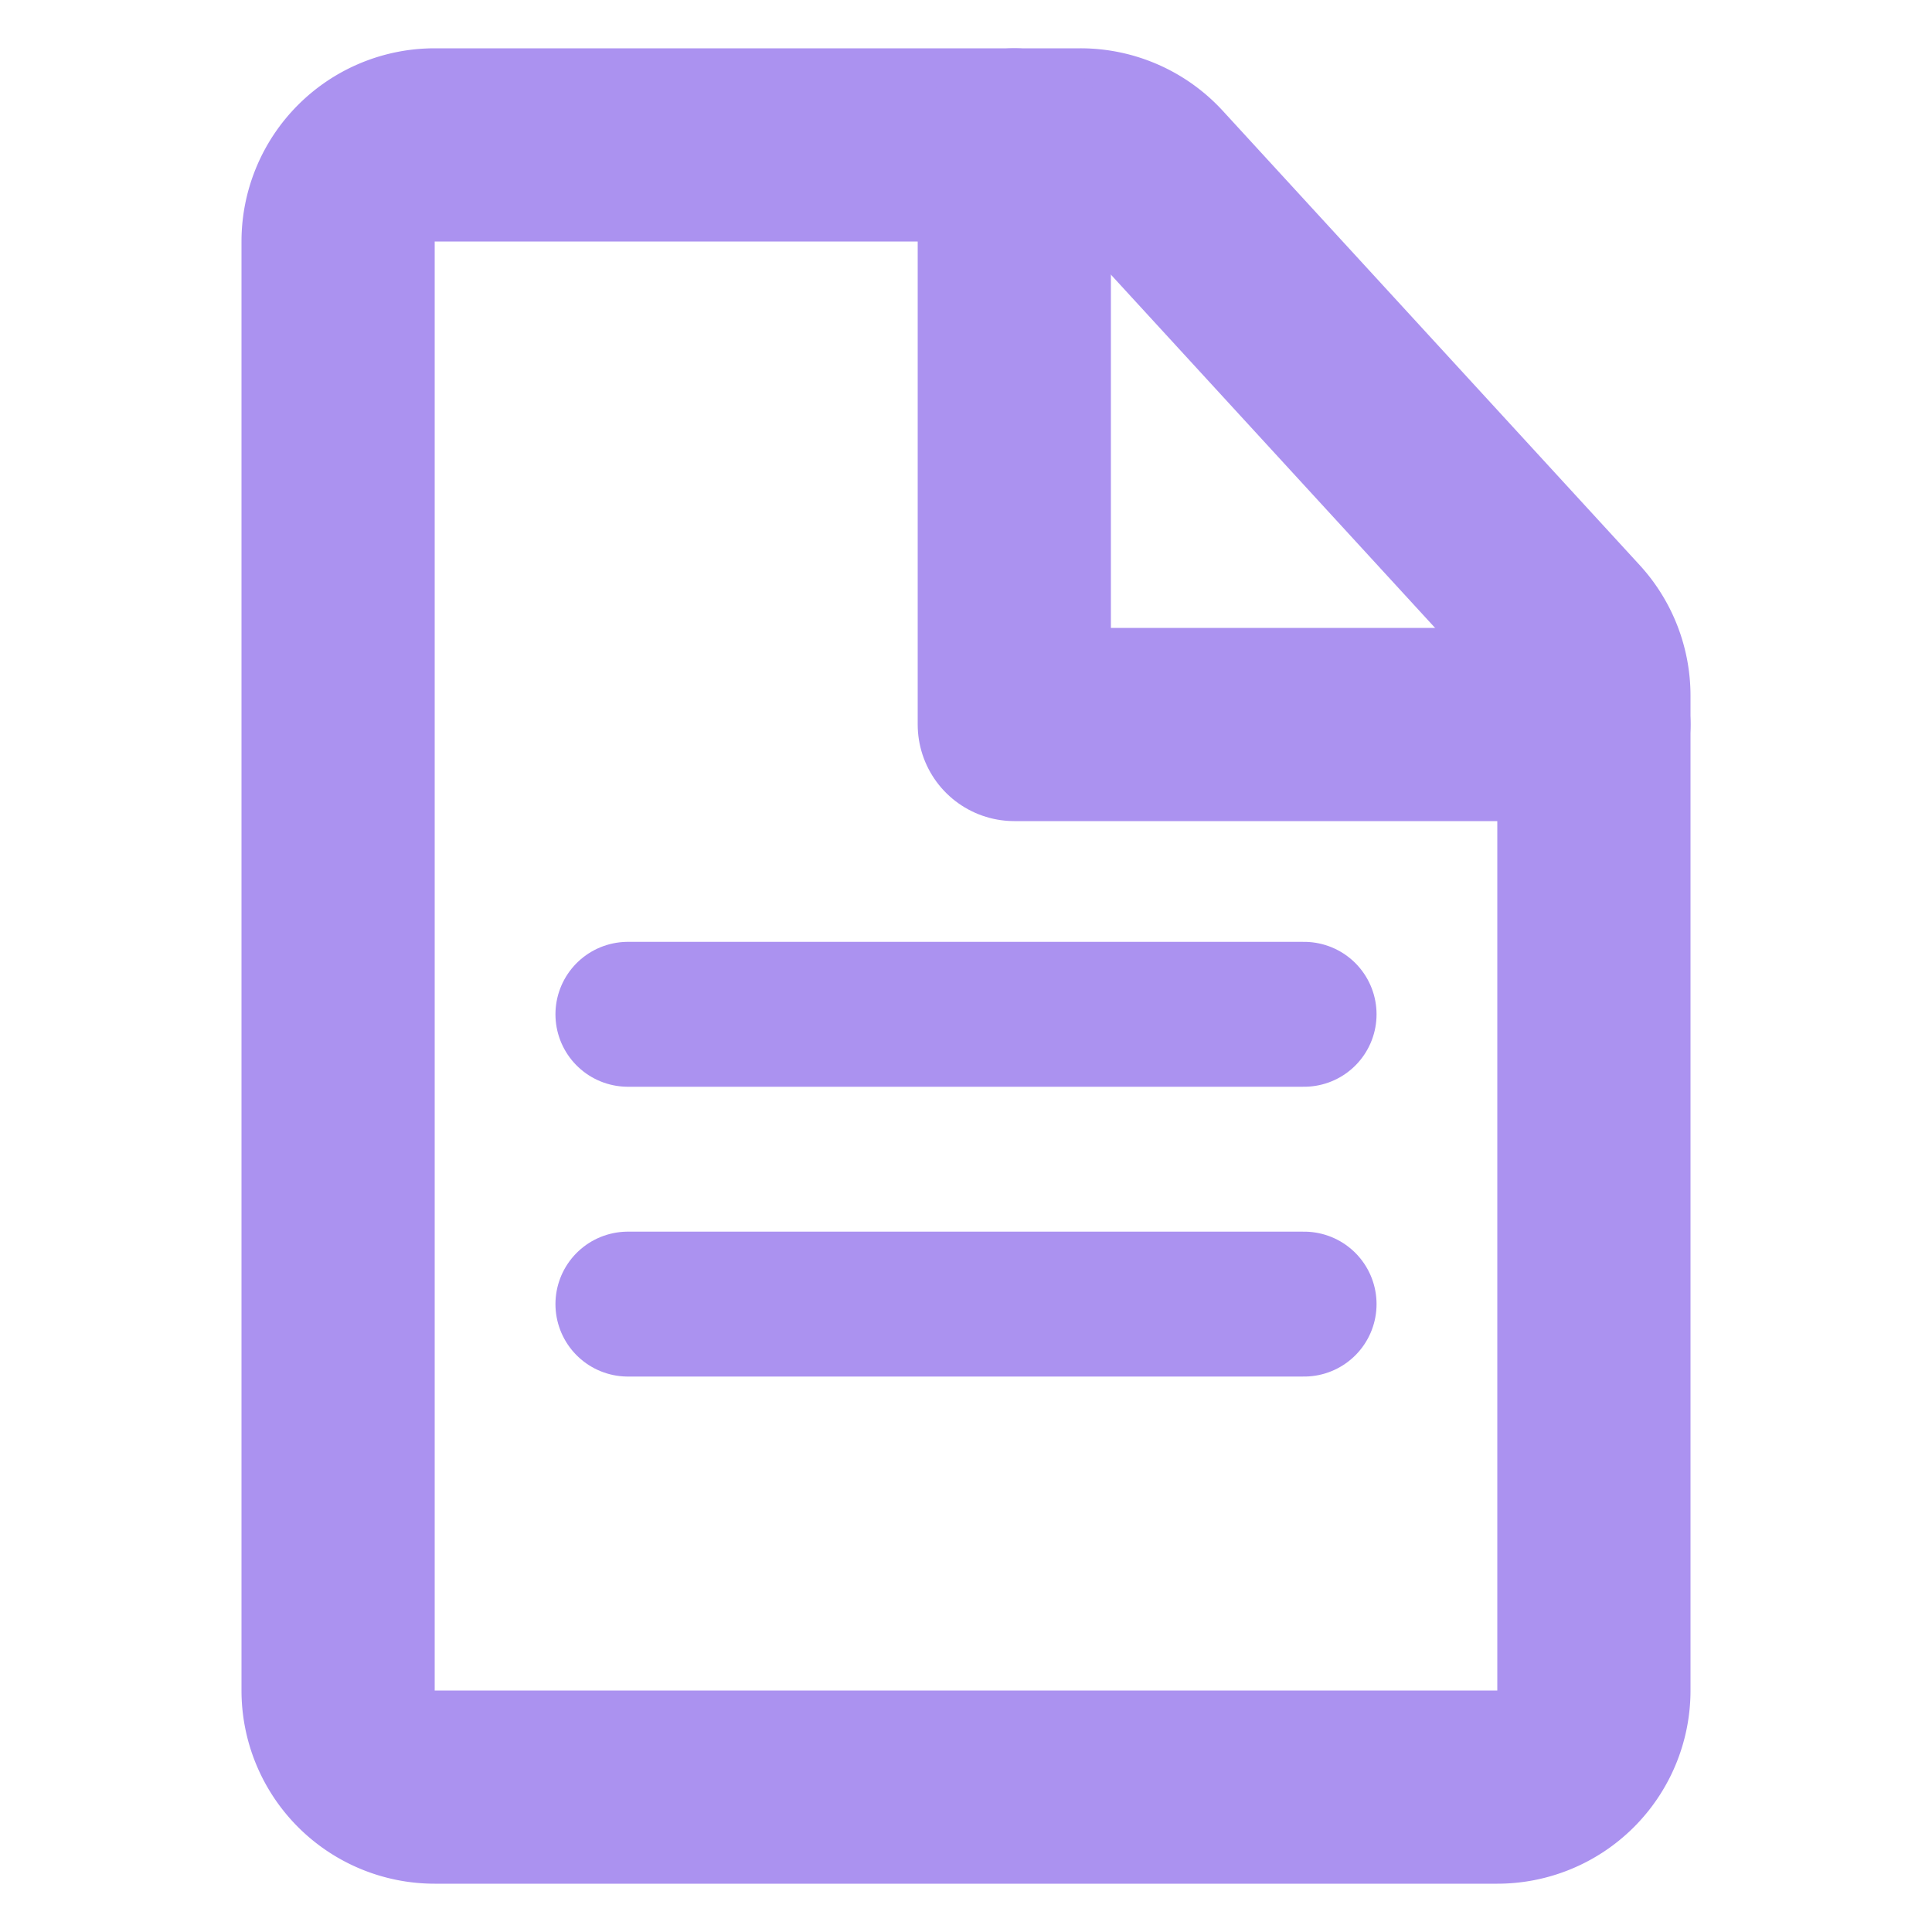 <svg xmlns="http://www.w3.org/2000/svg" width="20" height="20" viewBox="0 0 20 20"><g fill="none" fill-rule="evenodd" stroke-linecap="round"><path stroke="#AB92F0" stroke-width="1.5" d="M6.5 10.5h7m-7 3h7"/><path stroke="#AB92F0" stroke-width="2" d="M4.5 1.5h6.685a1 1 0 0 1 .737.324l4.315 4.702a1 1 0 0 1 .263.676V17.5a1 1 0 0 1-1 1h-11a1 1 0 0 1-1-1v-15a1 1 0 0 1 1-1z"/><path stroke="#AB92F0" stroke-linejoin="round" stroke-width="2" d="M10.5 1.5v6h6"/></g></svg>